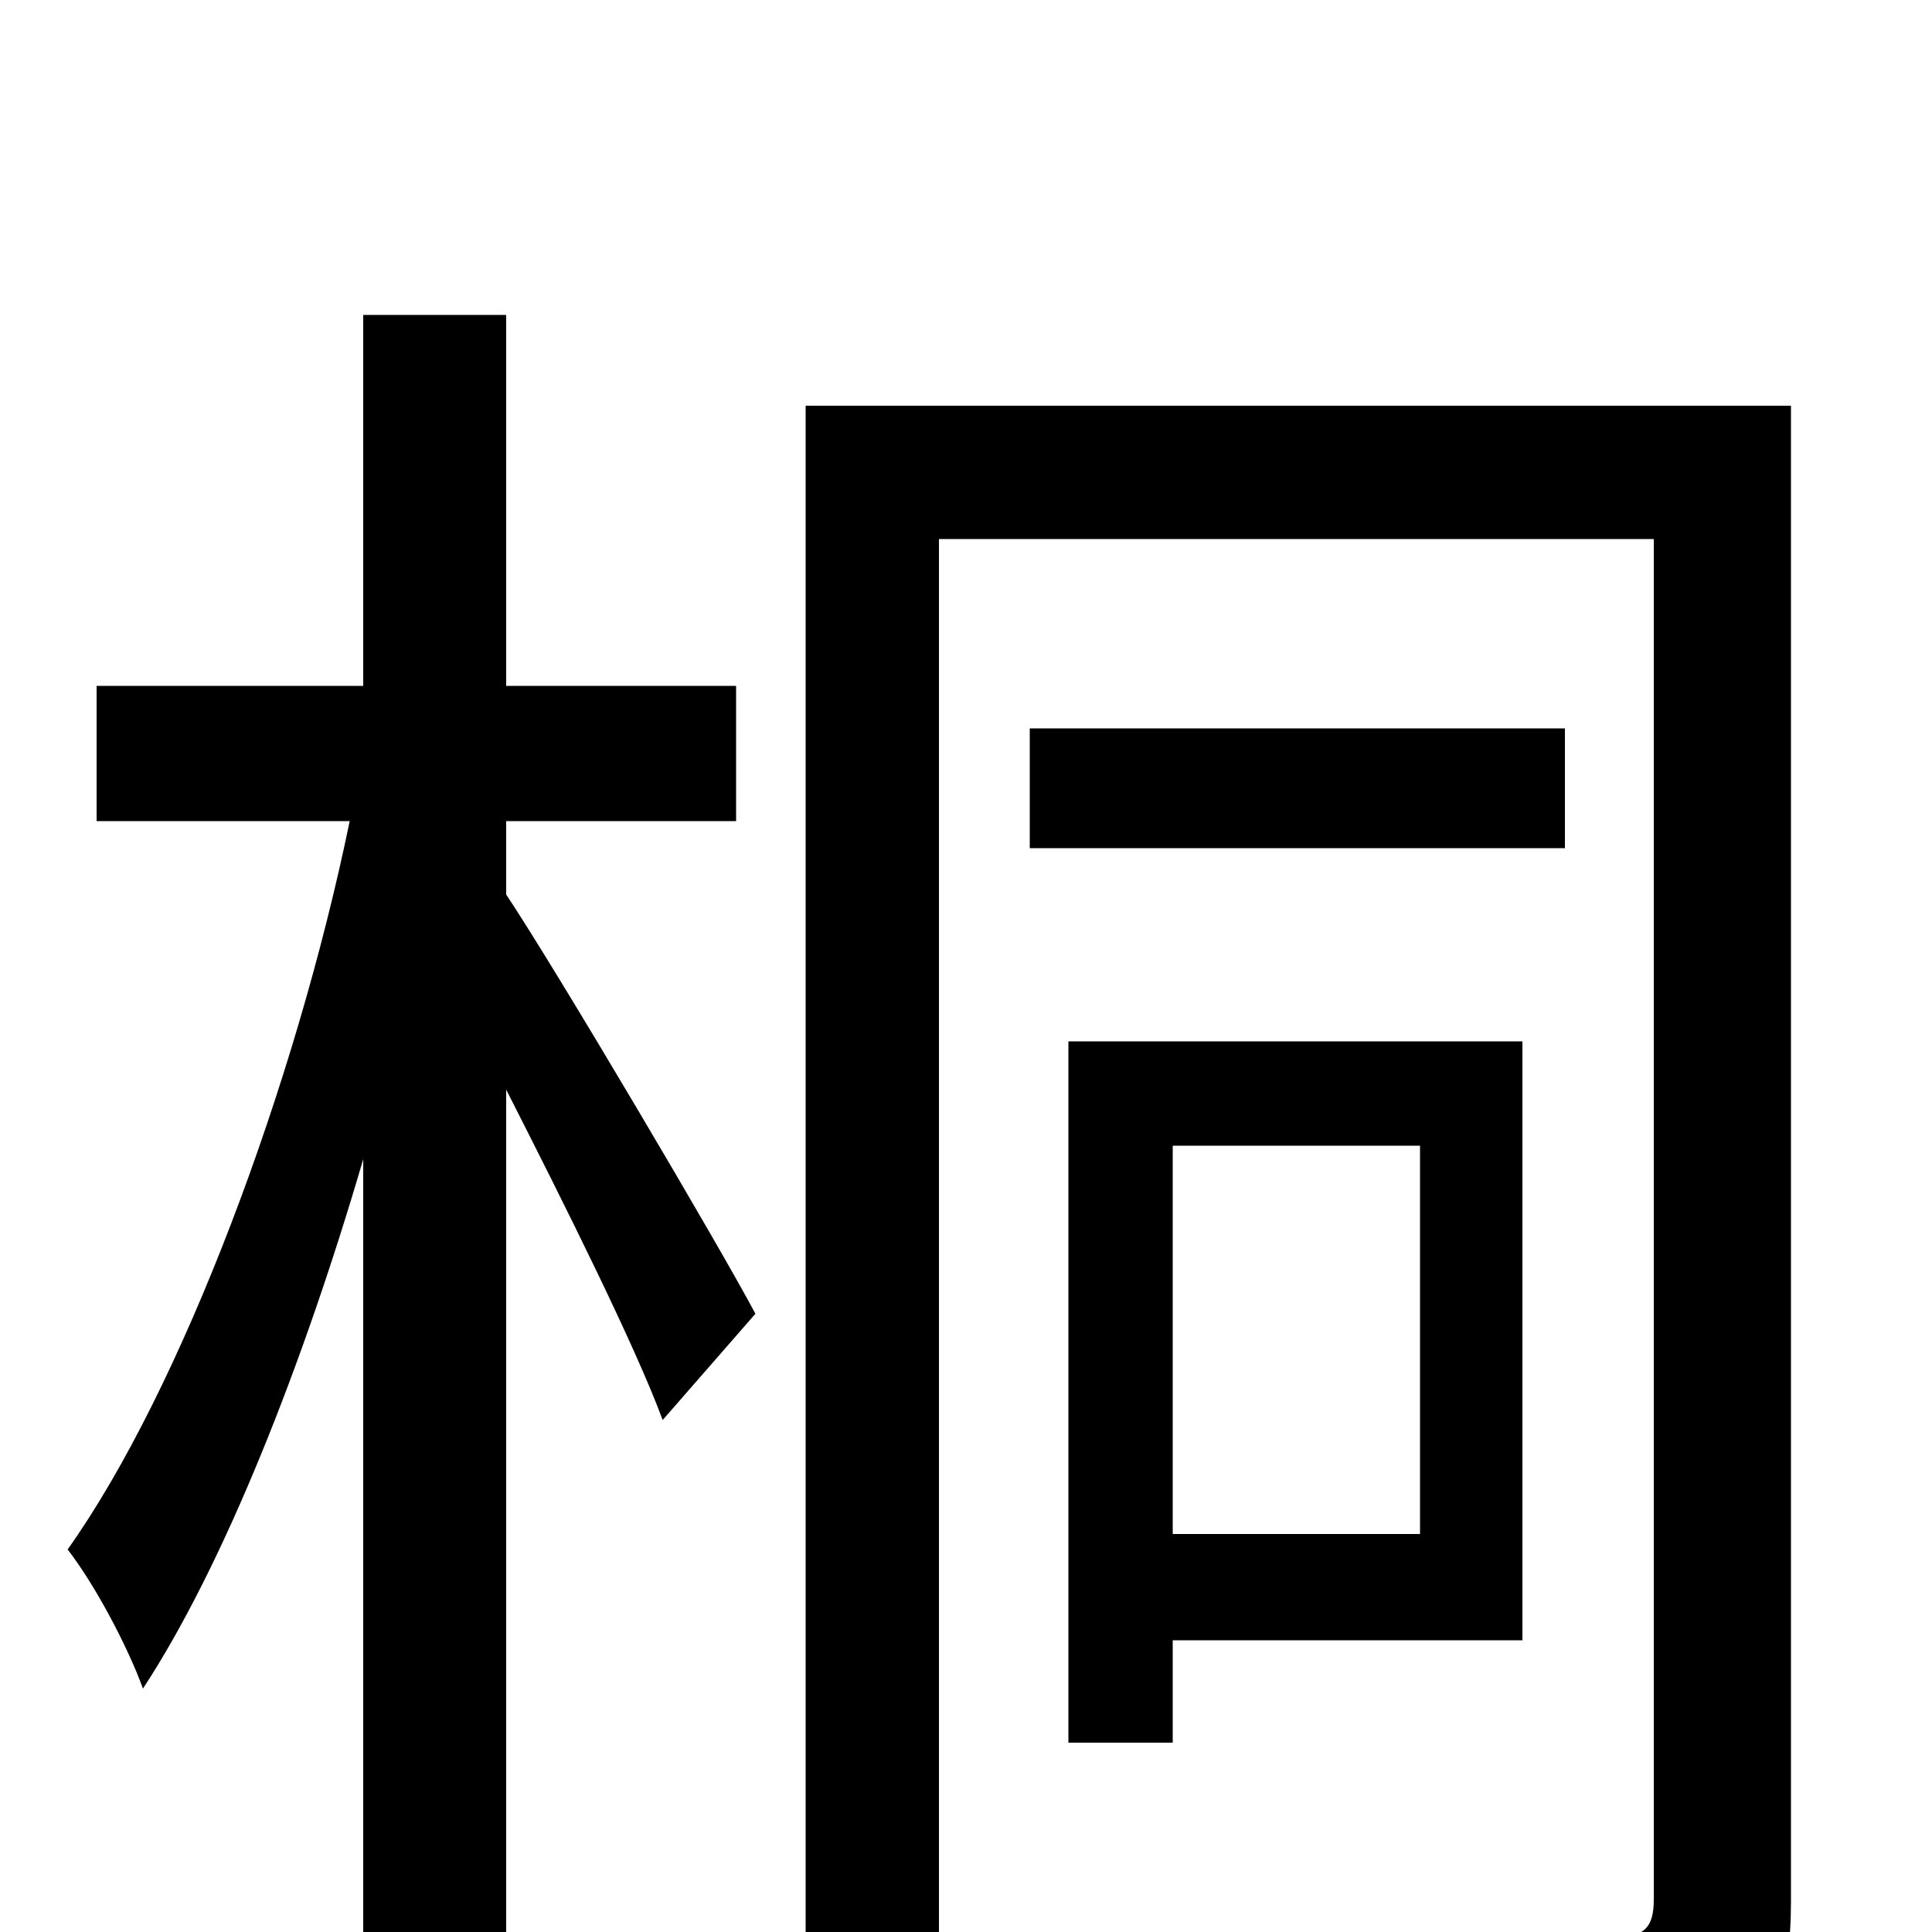 <svg xmlns="http://www.w3.org/2000/svg" viewBox="0 -1000 1000 1000">
	<path fill="#000000" d="M262 -575H381V-645H262V-837H188V-645H50V-575H181C153 -439 94 -281 35 -198C49 -180 66 -148 74 -126C116 -190 157 -294 188 -400V75H262V-436C292 -377 329 -303 343 -265L391 -320C373 -354 288 -498 262 -537ZM735 -407V-206H607V-407ZM788 -151V-461H553V-98H607V-151ZM810 -623H533V-561H810ZM927 -790H417V75H486V-721H856V-17C856 -2 851 2 837 3C823 3 777 3 730 1C740 21 750 57 753 76C819 76 865 75 892 62C918 50 927 26 927 -16Z"/>
</svg>